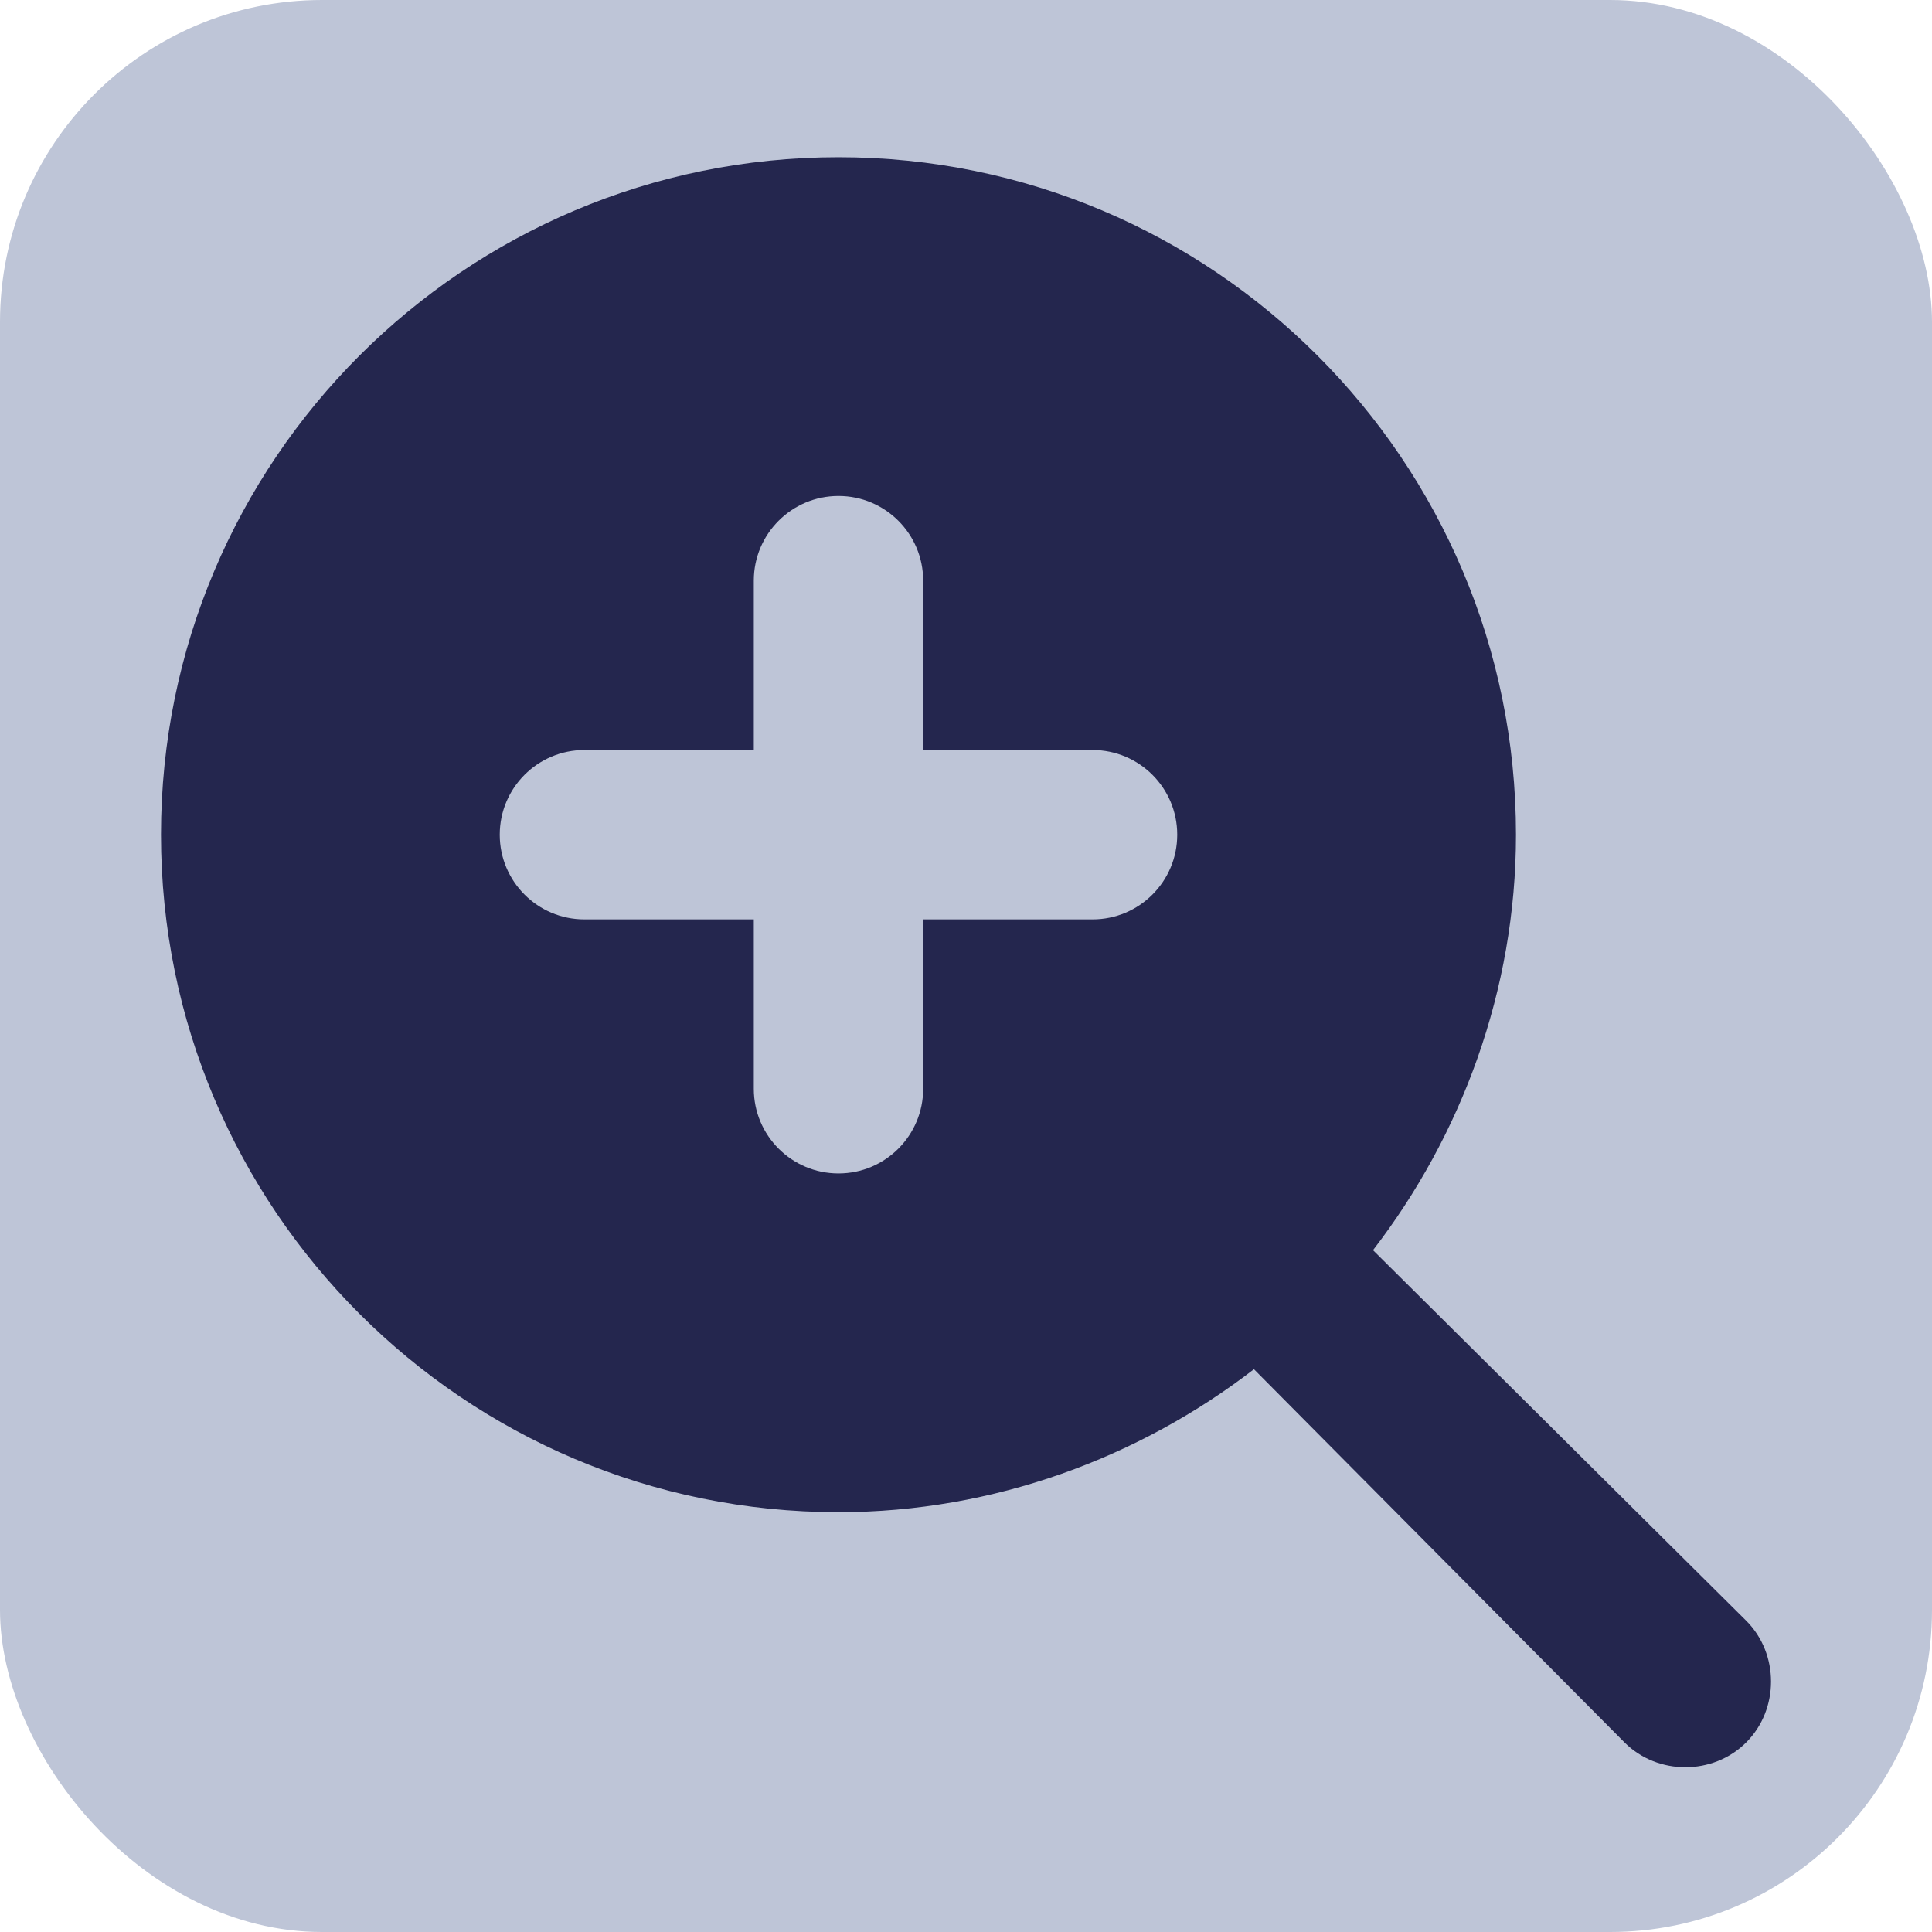 <svg width="24" height="24" viewBox="0 0 24 24" fill="none" xmlns="http://www.w3.org/2000/svg">
<rect width="24" height="24" rx="4" fill="#BEC5D7"/>
<path d="M10.416 1.953C5.768 1.953 2 5.721 2 10.369C2 15.017 5.768 18.785 10.416 18.785C12.348 18.785 14.157 18.104 15.577 17.009L20.18 21.645C20.591 22.056 21.281 22.056 21.692 21.645C22.103 21.234 22.103 20.544 21.692 20.133L17.056 15.53C18.151 14.11 18.832 12.302 18.832 10.369C18.832 5.721 15.064 1.953 10.416 1.953ZM10.416 6.161C10.997 6.161 11.468 6.632 11.468 7.213V9.317H13.572C14.153 9.317 14.624 9.788 14.624 10.369C14.624 10.95 14.153 11.421 13.572 11.421H11.468V13.525C11.468 14.106 10.997 14.577 10.416 14.577C9.835 14.577 9.364 14.106 9.364 13.525V11.421H7.26C6.679 11.421 6.208 10.95 6.208 10.369C6.208 9.788 6.679 9.317 7.26 9.317H9.364V7.213C9.364 6.632 9.835 6.161 10.416 6.161Z" fill="#24264E"/>
</svg>

